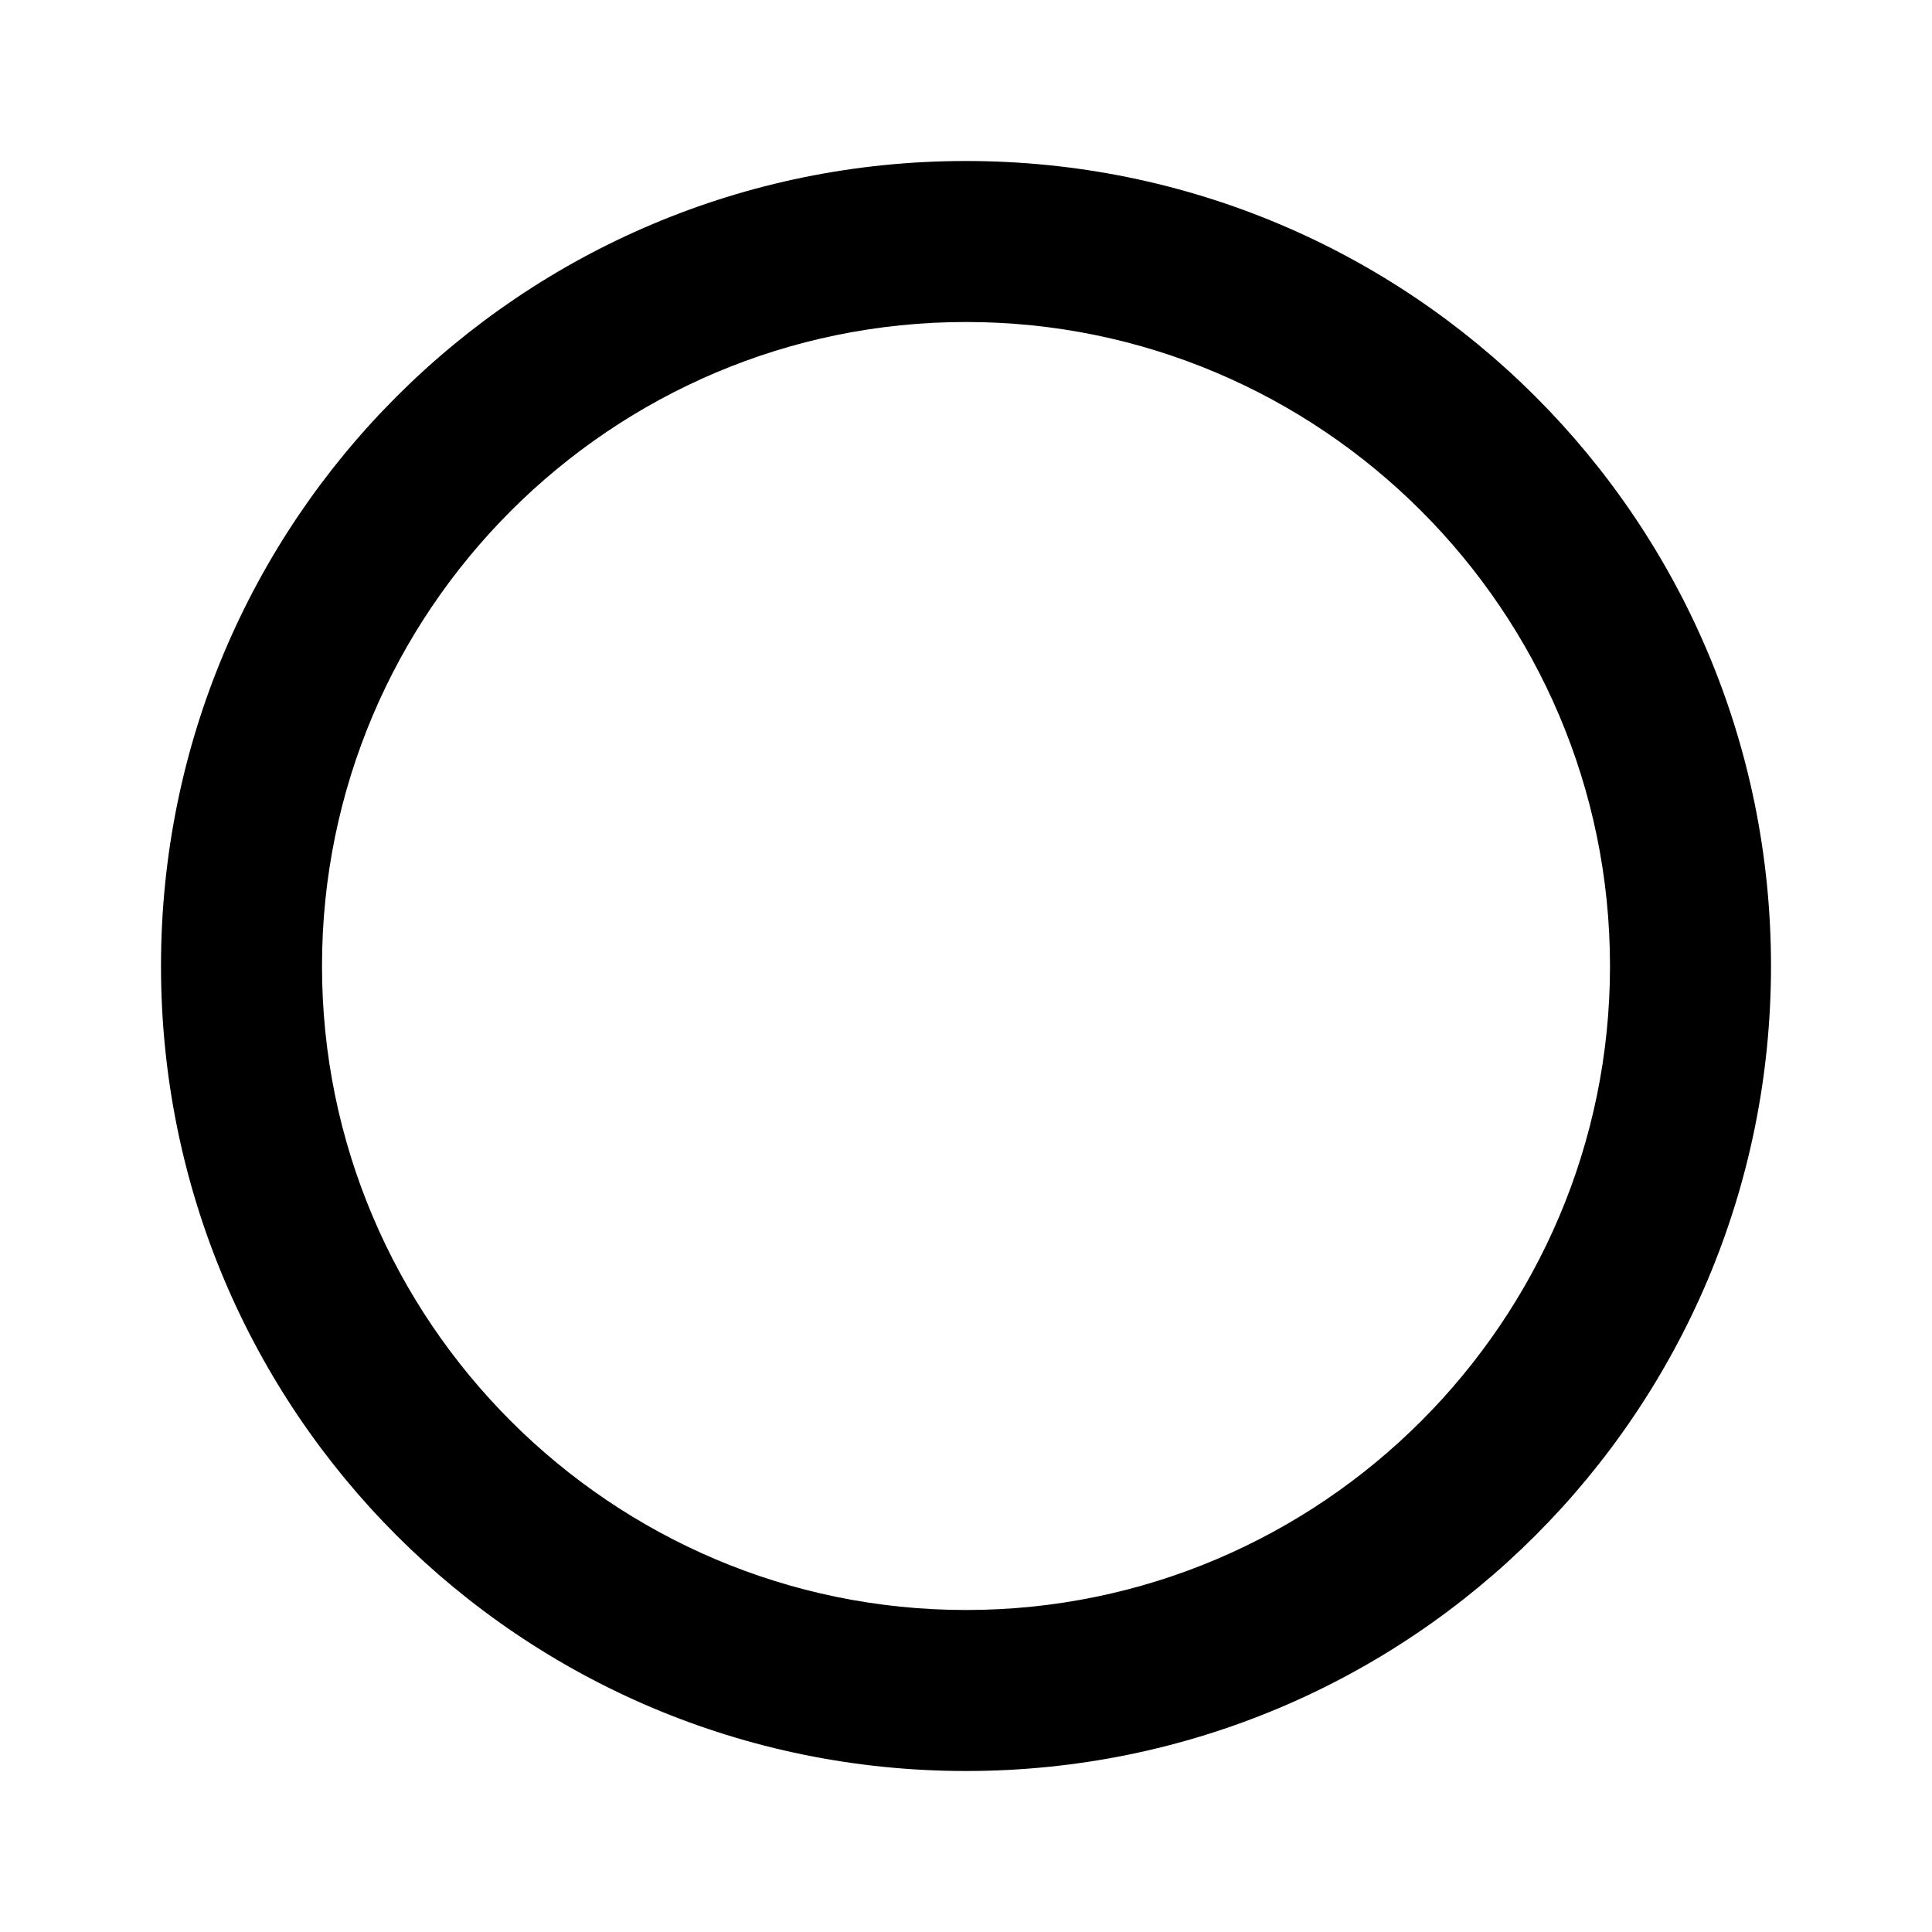 <svg width="24" height="24" viewBox="0 0 24 24" fill="none" xmlns="http://www.w3.org/2000/svg">
<g id="panorama_fish_eye_24px">
<path id="icon/image/panorama_fish_eye_24px" fill-rule="evenodd" clip-rule="evenodd" d="M2 12C2 6.47 6.47 2 12 2C17.53 2 22 6.47 22 12C22 17.53 17.53 22 12 22C6.47 22 2 17.53 2 12ZM4 12C4 16.41 7.59 20 12 20C16.41 20 20 16.41 20 12C20 7.59 16.41 4 12 4C7.59 4 4 7.59 4 12Z" fill="currentColor" fill-opacity="1"/>
</g>
</svg>
